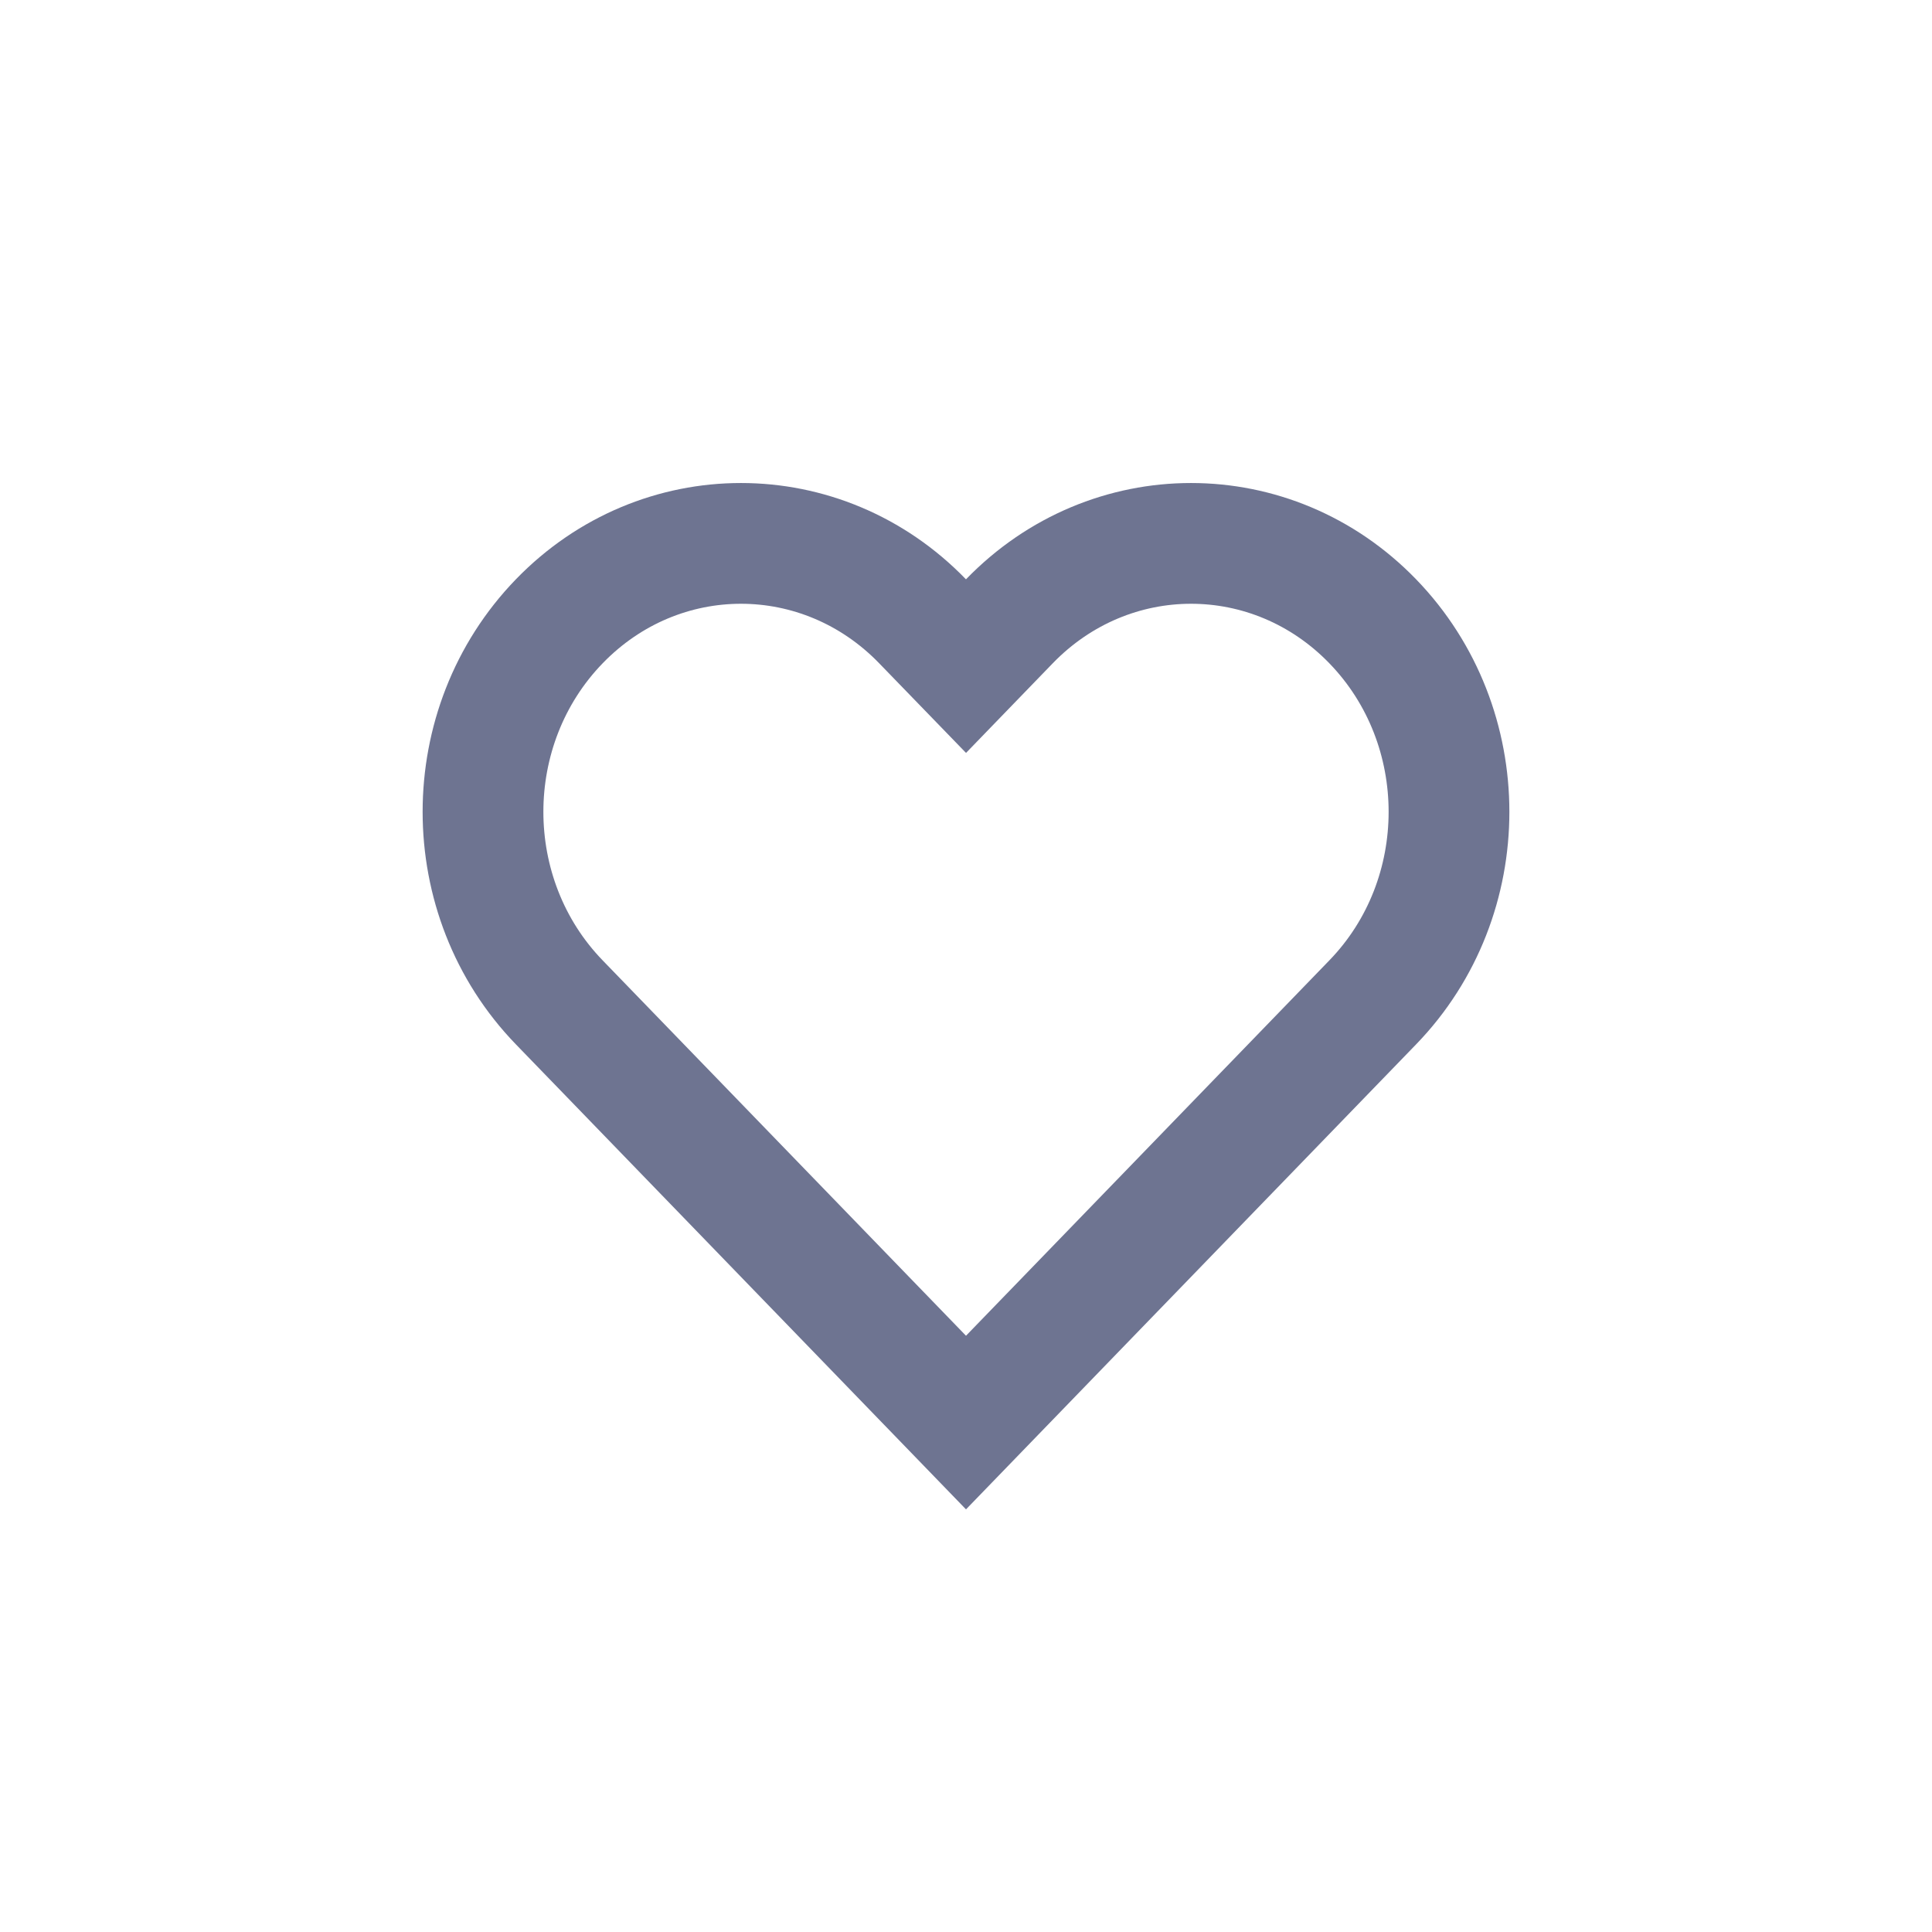 <svg width="32" height="32" viewBox="0 0 32 32" fill="none" xmlns="http://www.w3.org/2000/svg">
<path d="M15.281 10.291L16 11.033L16.718 10.291C18.384 8.57 21.071 8.57 22.737 10.291C24.421 12.03 24.421 14.863 22.737 16.602L16 23.562L9.263 16.602C7.579 14.863 7.579 12.03 9.263 10.291C10.929 8.57 13.616 8.57 15.281 10.291Z" stroke="#6E7491" stroke-width="2"/>
</svg>
